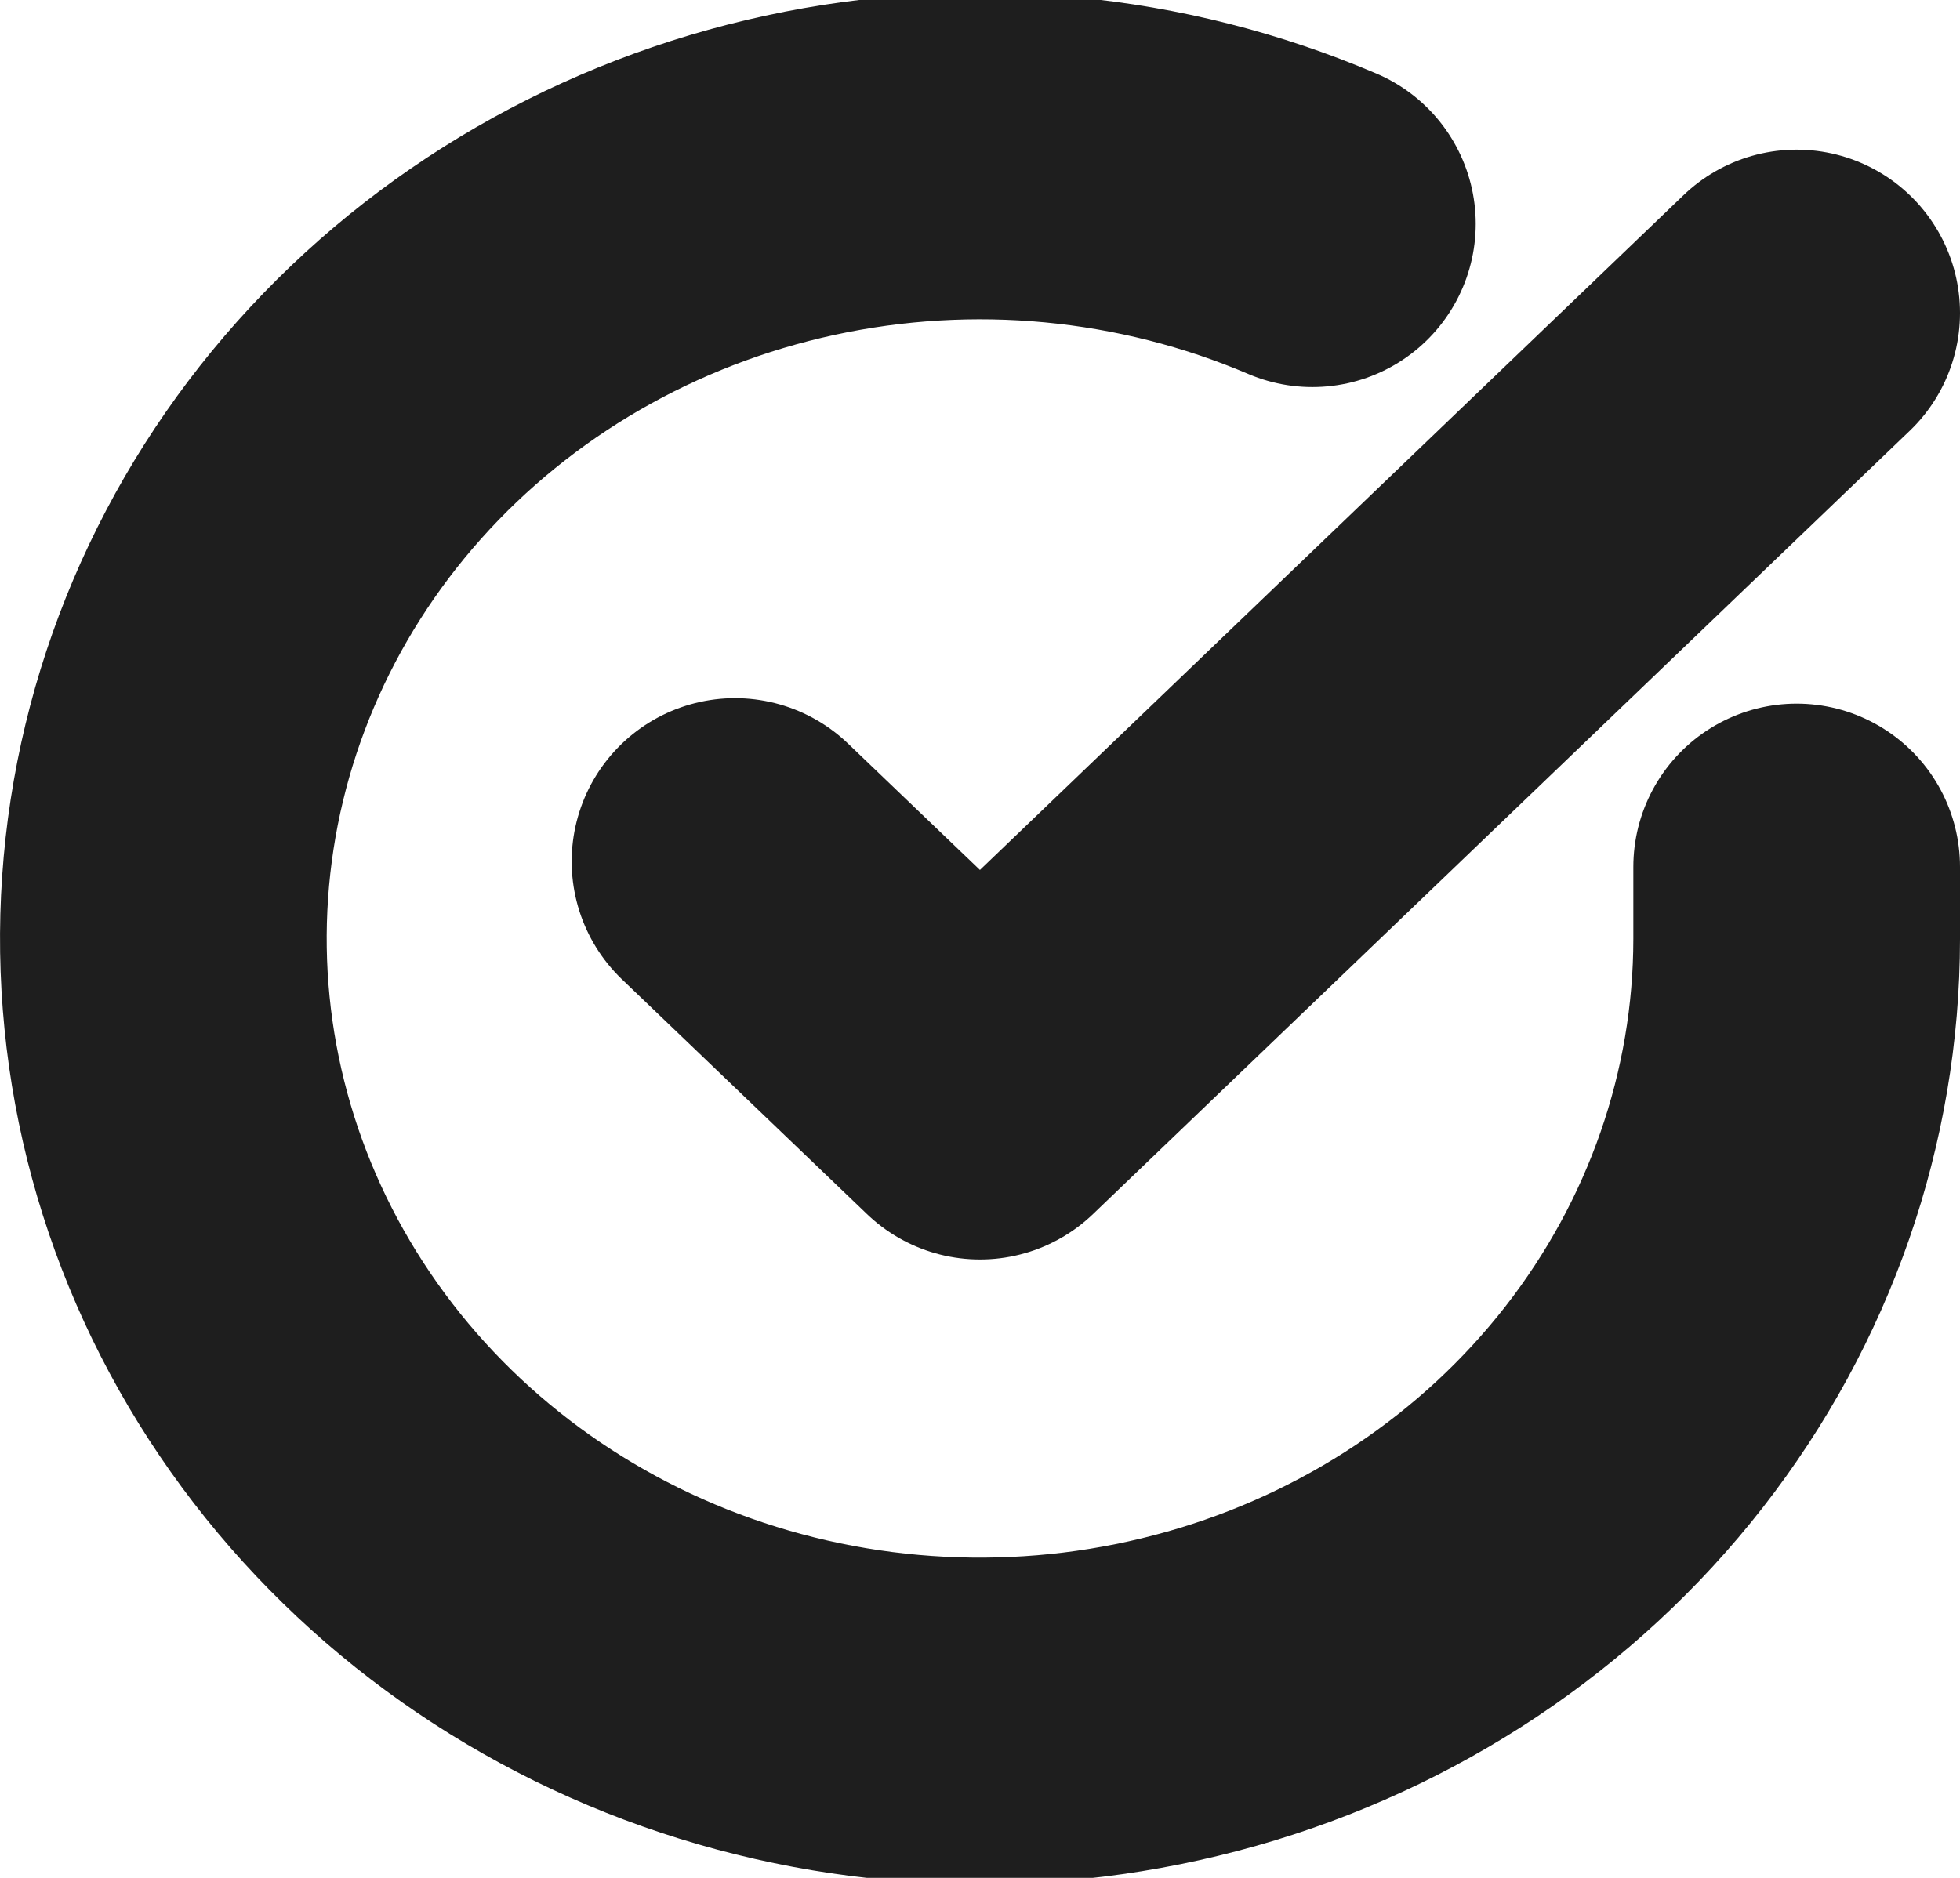<?xml version="1.0" encoding="UTF-8" standalone="no"?><svg width='24' height='23' viewBox='0 0 24 23' fill='none' xmlns='http://www.w3.org/2000/svg'>
<g clip-path='url(#clip0_83_77)'>
<path d='M22 10.618V11.5C21.999 13.566 21.3 15.577 20.009 17.233C18.718 18.888 16.903 20.099 14.835 20.684C12.767 21.27 10.557 21.2 8.534 20.484C6.512 19.768 4.785 18.444 3.611 16.71C2.437 14.977 1.88 12.926 2.022 10.864C2.164 8.802 2.997 6.839 4.398 5.268C5.799 3.697 7.693 2.602 9.796 2.147C11.9 1.691 14.1 1.9 16.07 2.741M22 3.833L12 13.426L9 10.551' stroke='#1E1E1E' stroke-width='4' stroke-linecap='round' stroke-linejoin='round'/>
</g>
<defs>
<clipPath id='clip0_83_77'>
<rect width='24' height='23' fill='white'/>
</clipPath>
</defs>
</svg>

